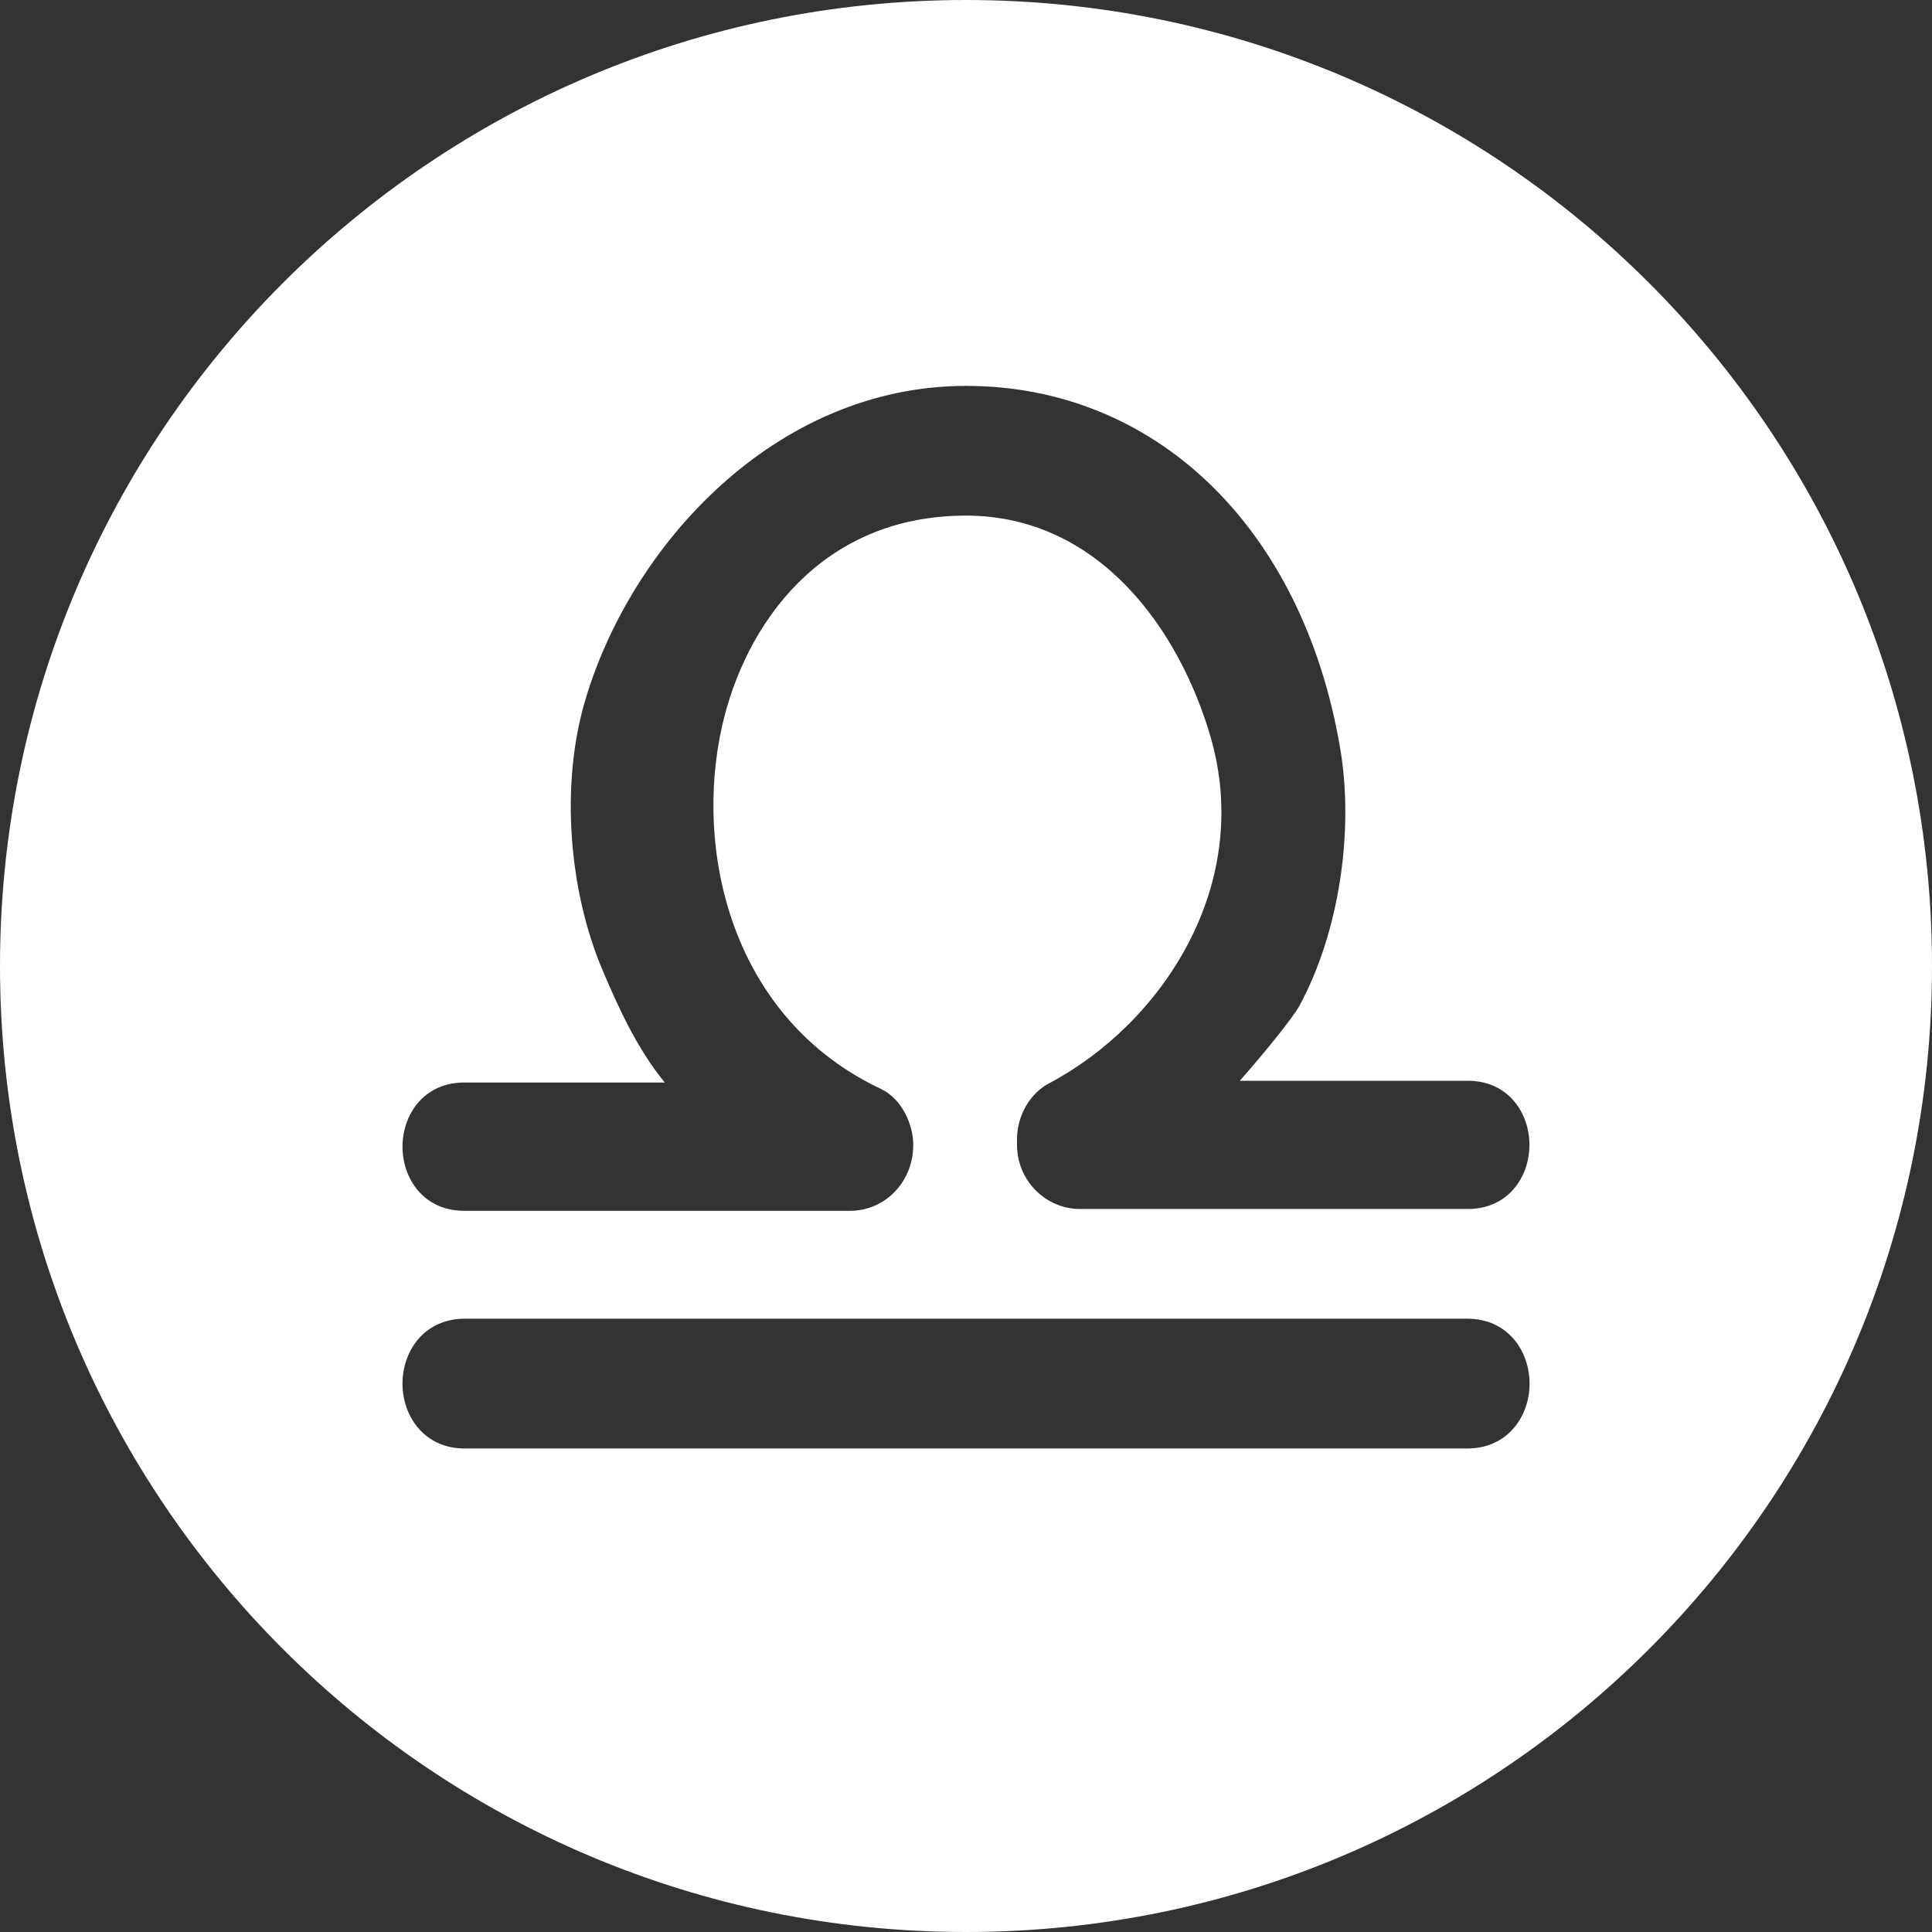 <svg width="57" height="57" viewBox="0 0 57 57" fill="none" xmlns="http://www.w3.org/2000/svg">
<rect x="0" y="0" width="57" height="57" fill="#333333" stroke="none"/>
<path d="M28.5 0C12.76 0 0 12.76 0 28.5C0 44.24 12.76 57 28.5 57C44.24 57 57 44.24 57 28.5C57 12.76 44.24 0 28.5 0ZM13.693 31.938H19.613C18.798 30.94 18.263 29.765 17.783 28.637C16.762 26.24 16.55 23.138 17.244 20.737C18.585 16.089 22.881 11.385 28.5 11.385C34.101 11.385 38.433 15.576 39.537 22.063C39.963 24.564 39.49 27.555 38.333 29.68C38.161 29.993 37.421 30.93 36.578 31.886H43.306C44.5 31.886 45.123 32.838 45.123 33.777C45.123 34.717 44.5 35.669 43.306 35.669H31.868C30.841 35.669 30.005 34.82 30.005 33.778V33.609C30.005 32.923 30.382 32.263 30.943 31.966C34.273 30.206 36.982 26.134 35.719 21.753C34.805 18.591 32.429 15.212 28.499 15.212C24.22 15.212 21.975 18.428 21.3 21.438C20.473 25.128 21.586 30.047 25.985 32.124C26.615 32.423 26.944 33.182 26.944 33.778C26.944 34.873 26.108 35.723 25.081 35.723H13.693C12.5 35.723 11.875 34.771 11.875 33.83C11.875 32.89 12.5 31.938 13.693 31.938ZM43.288 42.735H13.712C12.506 42.735 11.875 41.772 11.875 40.821C11.875 39.87 12.507 38.906 13.712 38.906H43.289C44.495 38.906 45.127 39.87 45.127 40.821C45.127 41.772 44.494 42.735 43.288 42.735Z" fill="white"/>
</svg>

